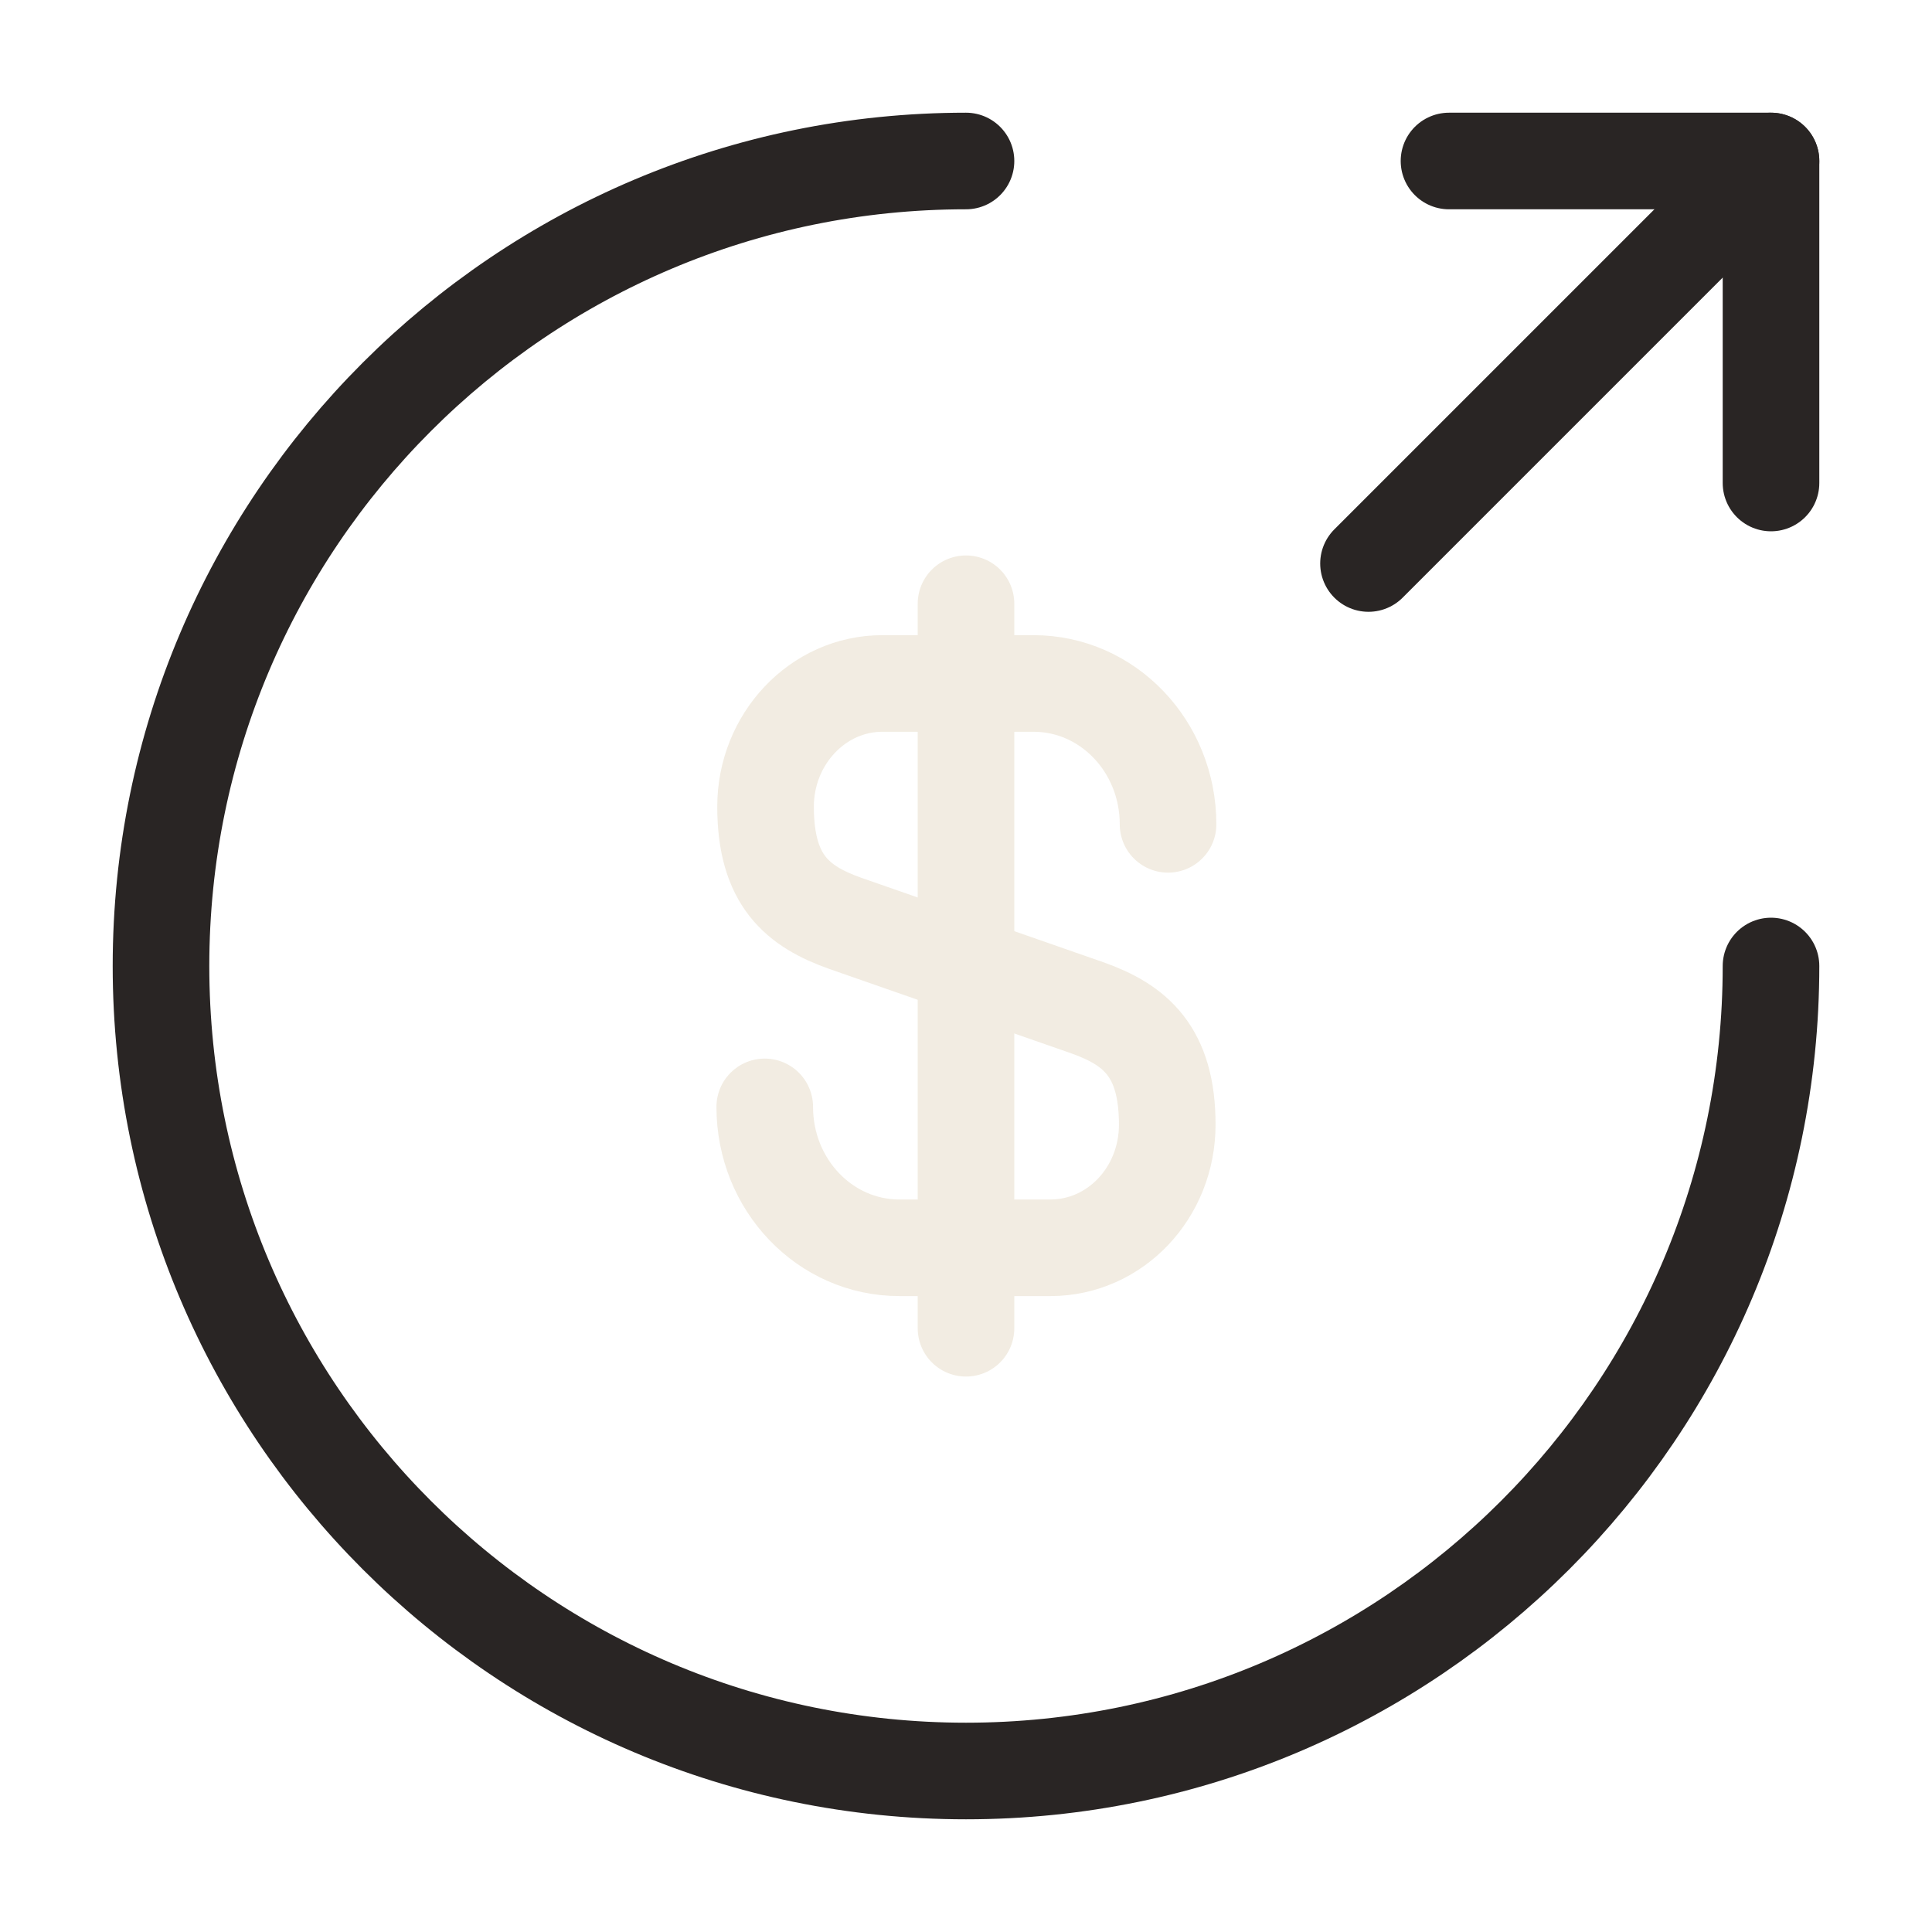 <svg width="160" height="160" viewBox="0 0 160 160" fill="none" xmlns="http://www.w3.org/2000/svg">
<g opacity="0.4">
<path d="M63.333 91.668C63.333 98.135 68.333 103.335 74.467 103.335H87C92.333 103.335 96.667 98.801 96.667 93.135C96.667 87.068 94 84.868 90.067 83.468L70 76.468C66.067 75.068 63.4 72.935 63.4 66.801C63.4 61.202 67.733 56.602 73.067 56.602H85.6C91.733 56.602 96.733 61.802 96.733 68.268" stroke="#DED0B6" stroke-width="8" stroke-linecap="round" stroke-linejoin="round"/>
<path d="M80 50V110" stroke="#DED0B6" stroke-width="8" stroke-linecap="round" stroke-linejoin="round"/>
</g>
<path d="M146.667 80C146.667 116.8 116.8 146.667 80 146.667C43.2 146.667 13.333 116.8 13.333 80C13.333 43.2 43.2 13.333 80 13.333" stroke="#292524" stroke-width="8" stroke-linecap="round" stroke-linejoin="round"/>
<path d="M146.667 40V13.333H120" stroke="#292524" stroke-width="8" stroke-linecap="round" stroke-linejoin="round"/>
<path d="M113.333 46.667L146.667 13.333" stroke="#292524" stroke-width="8" stroke-linecap="round" stroke-linejoin="round"/>
</svg>
